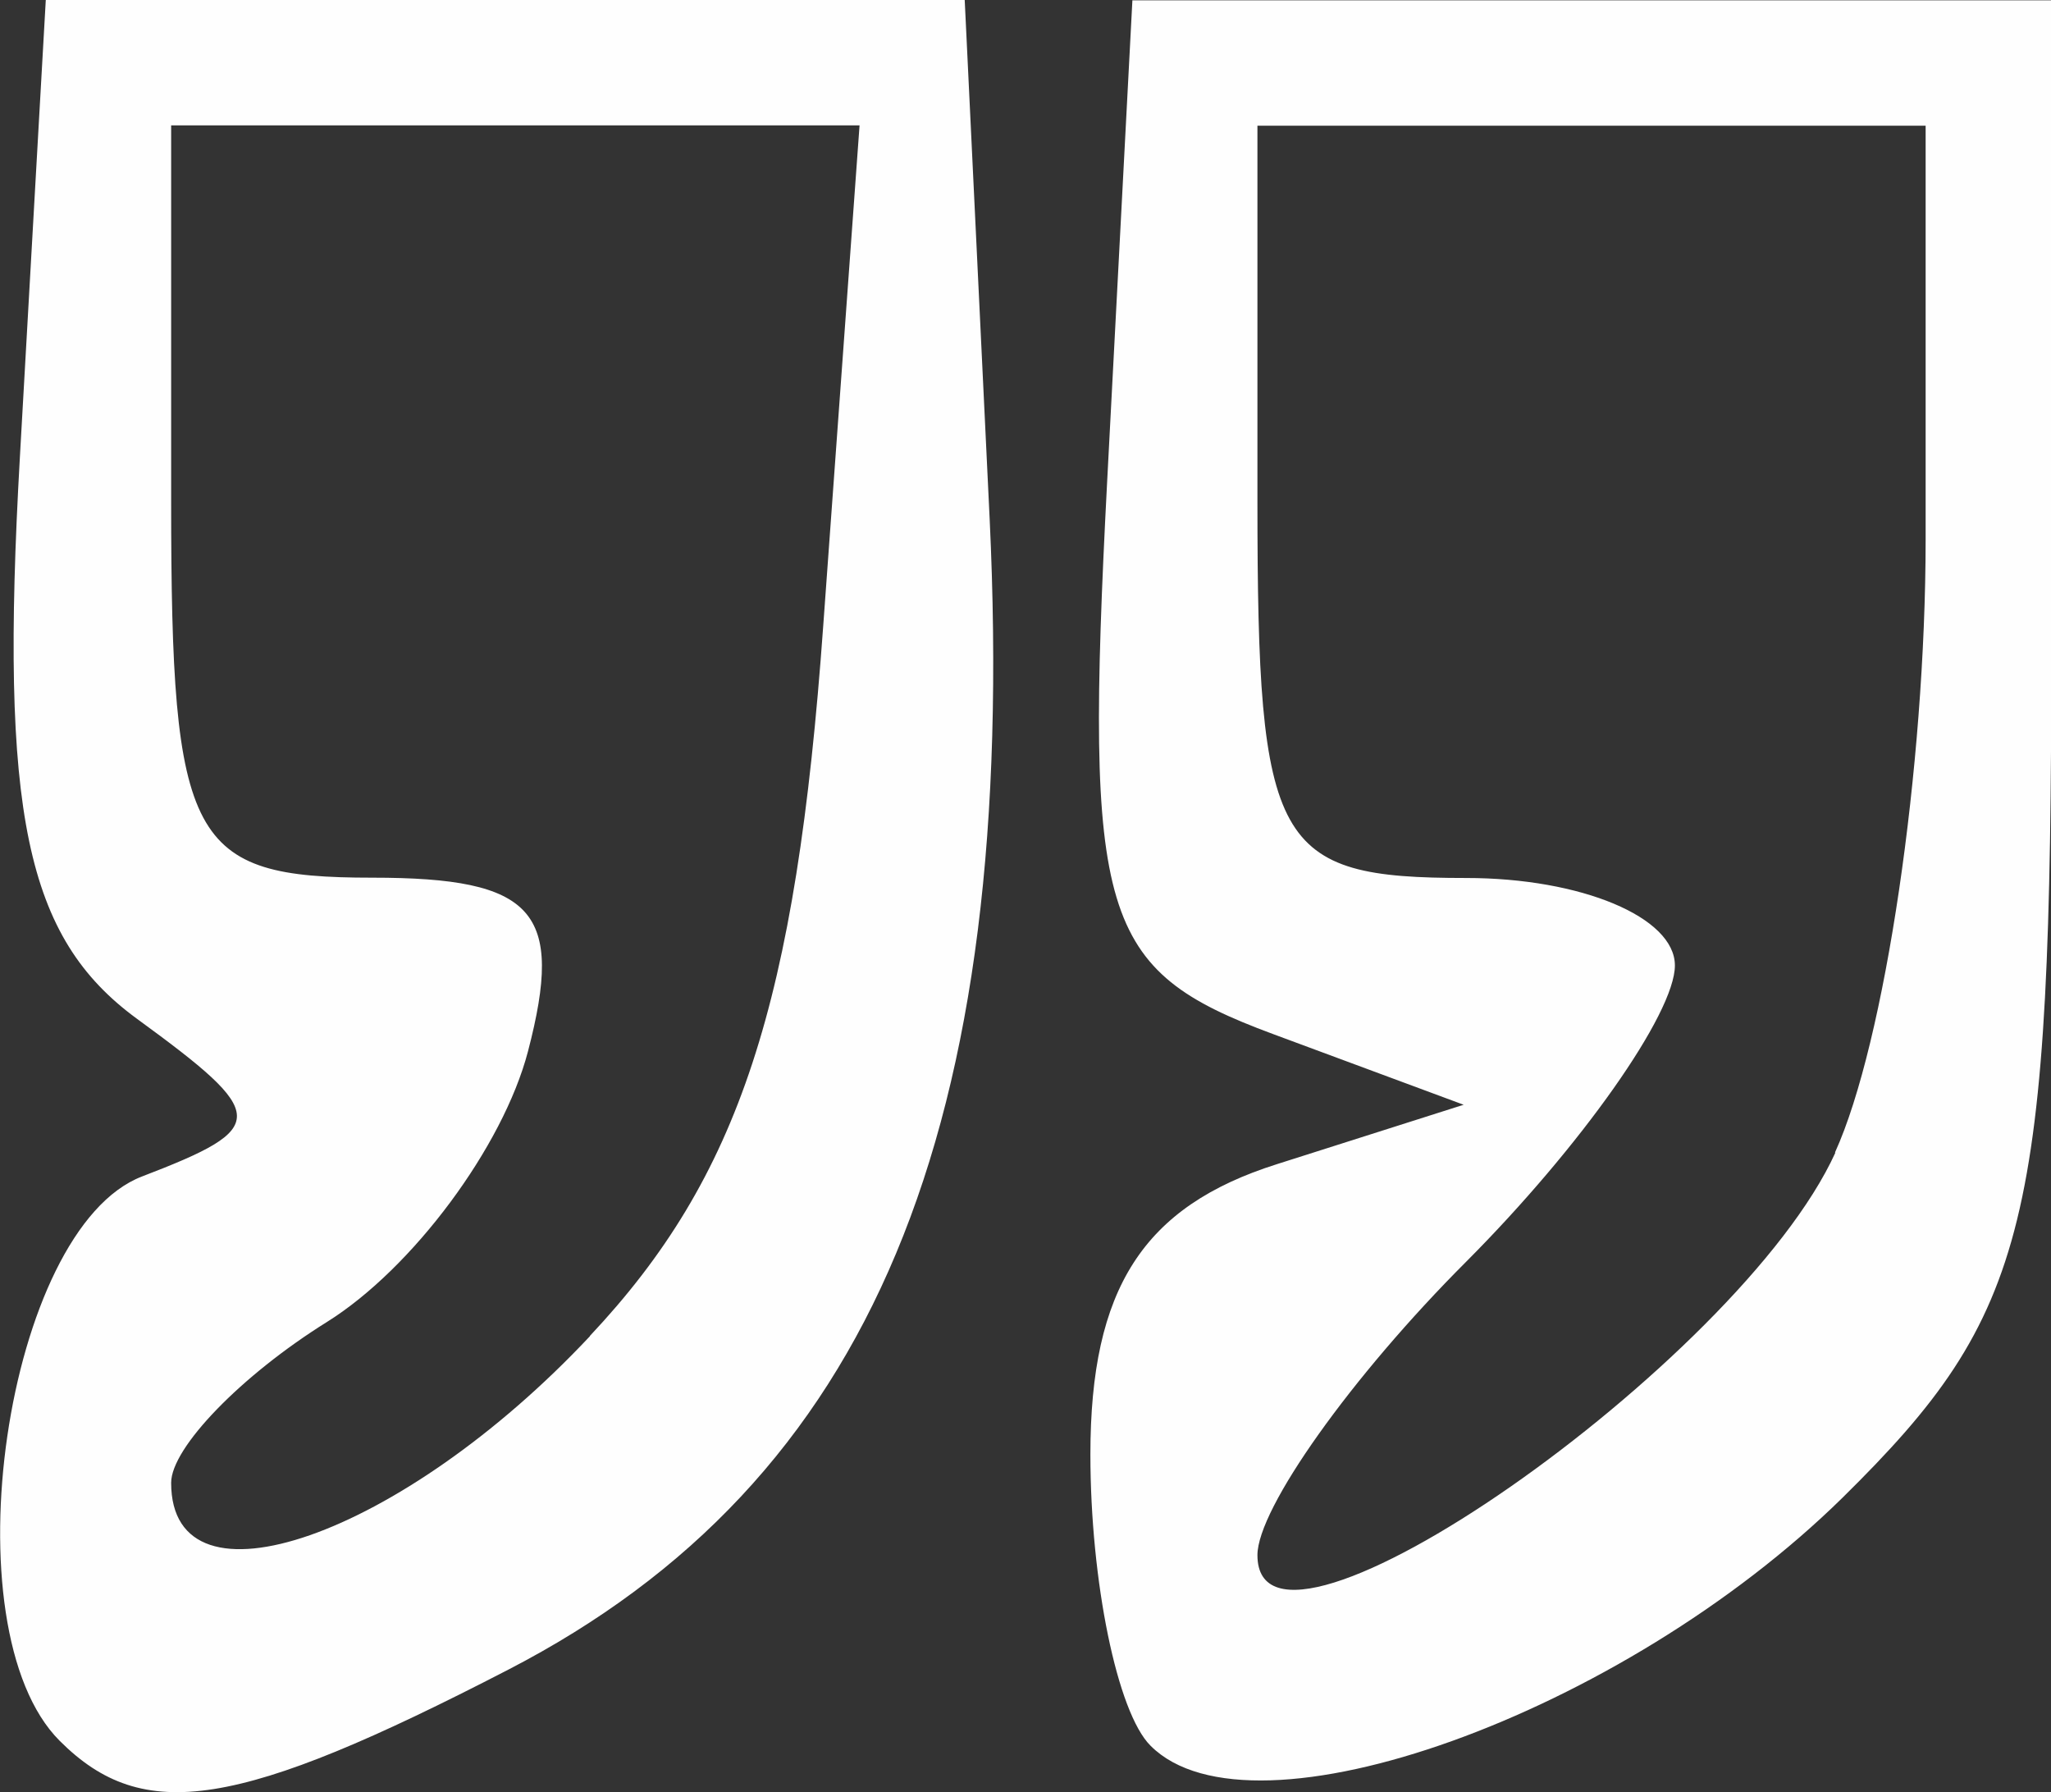<?xml version="1.0" encoding="UTF-8" standalone="no"?>
<!-- Created with Inkscape (http://www.inkscape.org/) -->

<svg
   xmlns:dc="http://purl.org/dc/elements/1.1/"
   xmlns:cc="http://creativecommons.org/ns#"
   xmlns:rdf="http://www.w3.org/1999/02/22-rdf-syntax-ns#"
   xmlns:svg="http://www.w3.org/2000/svg"
   xmlns="http://www.w3.org/2000/svg"
   xmlns:sodipodi="http://sodipodi.sourceforge.net/DTD/sodipodi-0.dtd"
   xmlns:inkscape="http://www.inkscape.org/namespaces/inkscape"
   width="6.495mm"
   height="5.675mm"
   viewBox="0 0 6.495 5.675"
   version="1.1"
   id="svg8"
   inkscape:version="0.92.3 (unknown)"
   sodipodi:docname="quote-icon.svg">
  <rect x="0" y="0" width="6.495" height="5.675" fill="#333333" stroke="none"/>
  <defs
     id="defs2" />
  <sodipodi:namedview
     id="base"
     pagecolor="#ffffff"
     bordercolor="#666666"
     borderopacity="1.0"
     inkscape:pageopacity="0.0"
     inkscape:pageshadow="2"
     inkscape:zoom="2.8"
     inkscape:cx="5.1861914"
     inkscape:cy="-15.578456"
     inkscape:document-units="mm"
     inkscape:current-layer="layer1"
     showgrid="false"
     showborder="false"
     fit-margin-top="0"
     fit-margin-left="0"
     fit-margin-right="0"
     fit-margin-bottom="0"
     inkscape:window-width="1301"
     inkscape:window-height="744"
     inkscape:window-x="65"
     inkscape:window-y="24"
     inkscape:window-maximized="1" />
  <g
     inkscape:label="Layer 1"
     inkscape:groupmode="layer"
     id="layer1"
     transform="translate(-104.461,-139.037)">
    <path
       style="fill:#fefefe;stroke-width:0.265"
       d="m 104.65,144.549 c -0.357,-0.357 -0.172,-1.621 0.261,-1.787 0.404,-0.155 0.402,-0.194 -0.016,-0.499 -0.353,-0.258 -0.435,-0.652 -0.371,-1.779 l 0.082,-1.447 h 1.455 1.455 l 0.079,1.643 c 0.092,1.936 -0.373,3.049 -1.525,3.644 -0.855,0.442 -1.155,0.49 -1.42,0.225 z m 1.679,-1.282 c 0.473,-0.503 0.653,-1.051 0.739,-2.249 l 0.115,-1.584 h -1.09 -1.09 v 1.191 c 0,1.081 0.059,1.191 0.637,1.191 0.514,0 0.609,0.106 0.493,0.55 -0.079,0.302 -0.366,0.688 -0.637,0.857 -0.271,0.169 -0.493,0.398 -0.493,0.509 0,0.426 0.73,0.171 1.326,-0.464 z m 1.775,1.297 c -0.105,-0.105 -0.19,-0.52 -0.19,-0.922 0,-0.525 0.167,-0.785 0.591,-0.919 l 0.591,-0.188 -0.604,-0.224 c -0.548,-0.203 -0.597,-0.366 -0.525,-1.748 l 0.08,-1.525 h 1.455 1.455 v 2.045 c 0,1.831 -0.069,2.113 -0.661,2.696 -0.698,0.686 -1.87,1.107 -2.191,0.786 z m 2.168,-1.878 c 0.158,-0.347 0.287,-1.22 0.287,-1.941 v -1.31 h -1.058 -1.058 v 1.191 c 0,1.094 0.054,1.191 0.661,1.191 0.364,0 0.661,0.124 0.661,0.277 0,0.152 -0.298,0.574 -0.661,0.938 -0.364,0.364 -0.661,0.782 -0.661,0.929 0,0.455 1.526,-0.607 1.83,-1.274 z"
       id="path21"
       inkscape:connector-curvature="0" />
  </g>
</svg>
